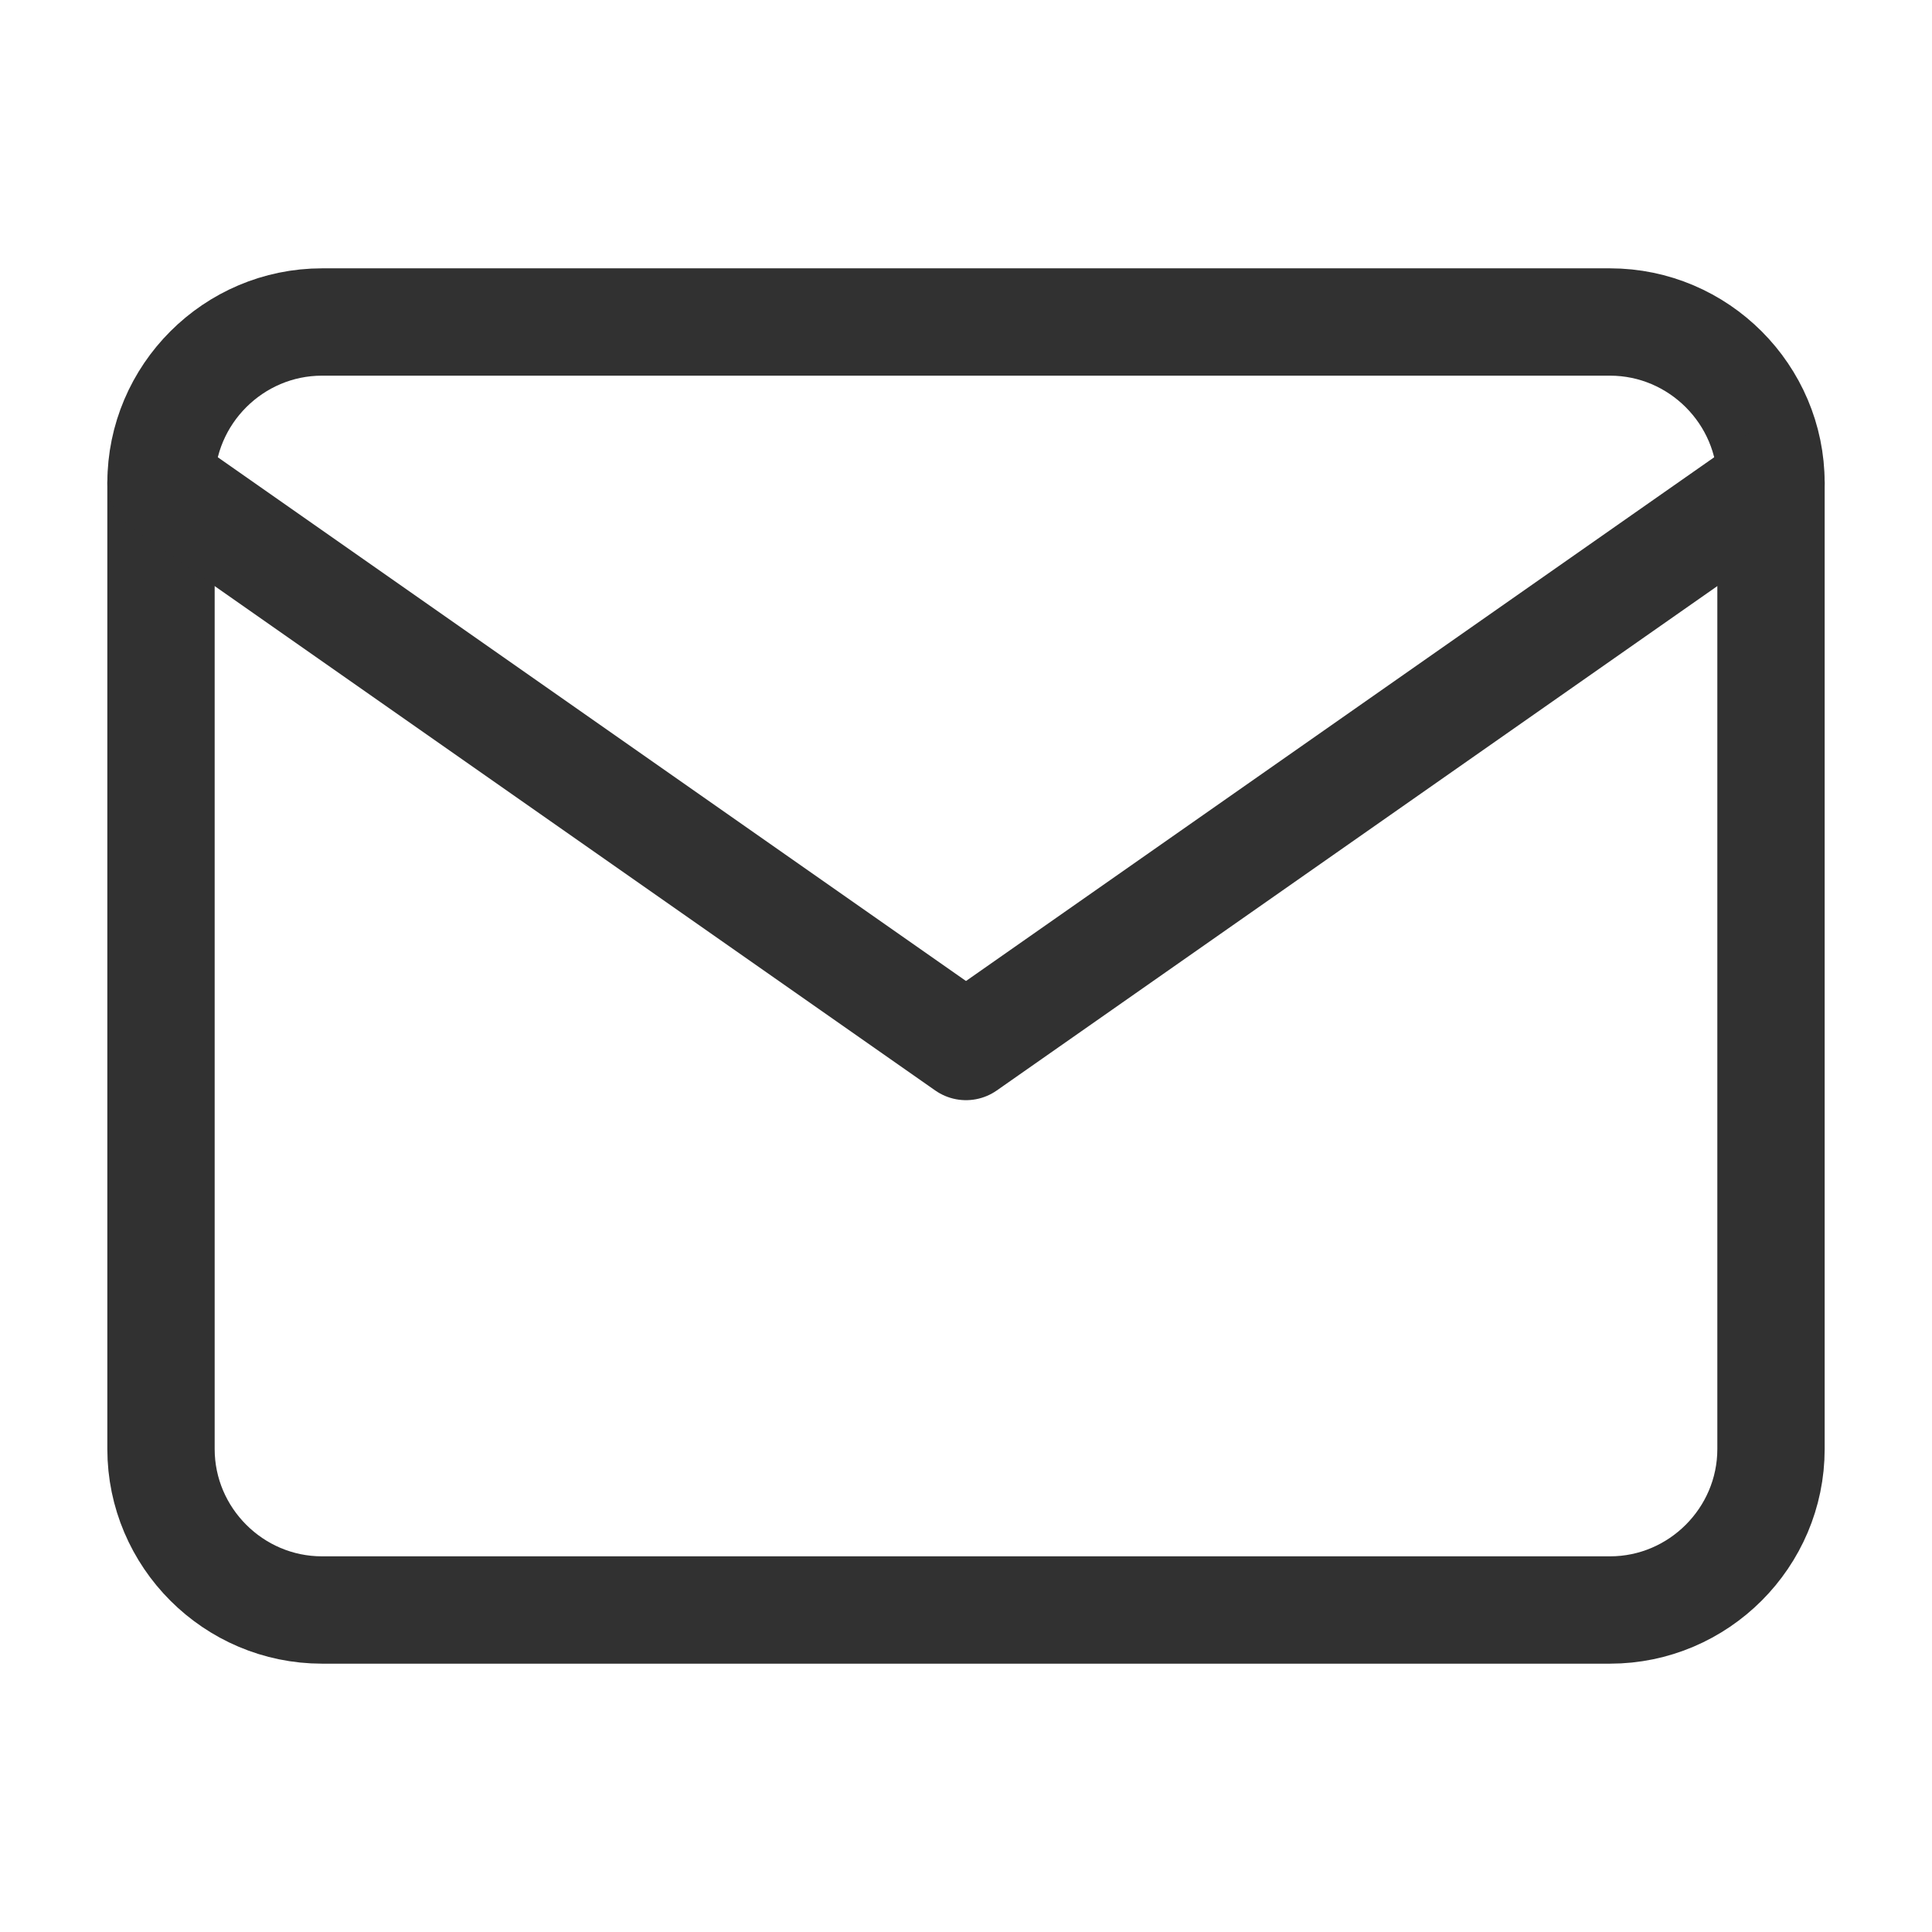 <svg width="36" height="36" viewBox="0 0 36 36" fill="none" xmlns="http://www.w3.org/2000/svg">
<path d="M6 6H30C31.65 6 33 7.35 33 9V27C33 28.65 31.65 30 30 30H6C4.35 30 3 28.65 3 27V9C3 7.35 4.35 6 6 6Z" stroke="#313131" stroke-width="2" stroke-linecap="round" stroke-linejoin="round"/>
<path d="M33 9L18 19.5L3 9" stroke="#313131" stroke-width="2" stroke-linecap="round" stroke-linejoin="round"/>
</svg>
